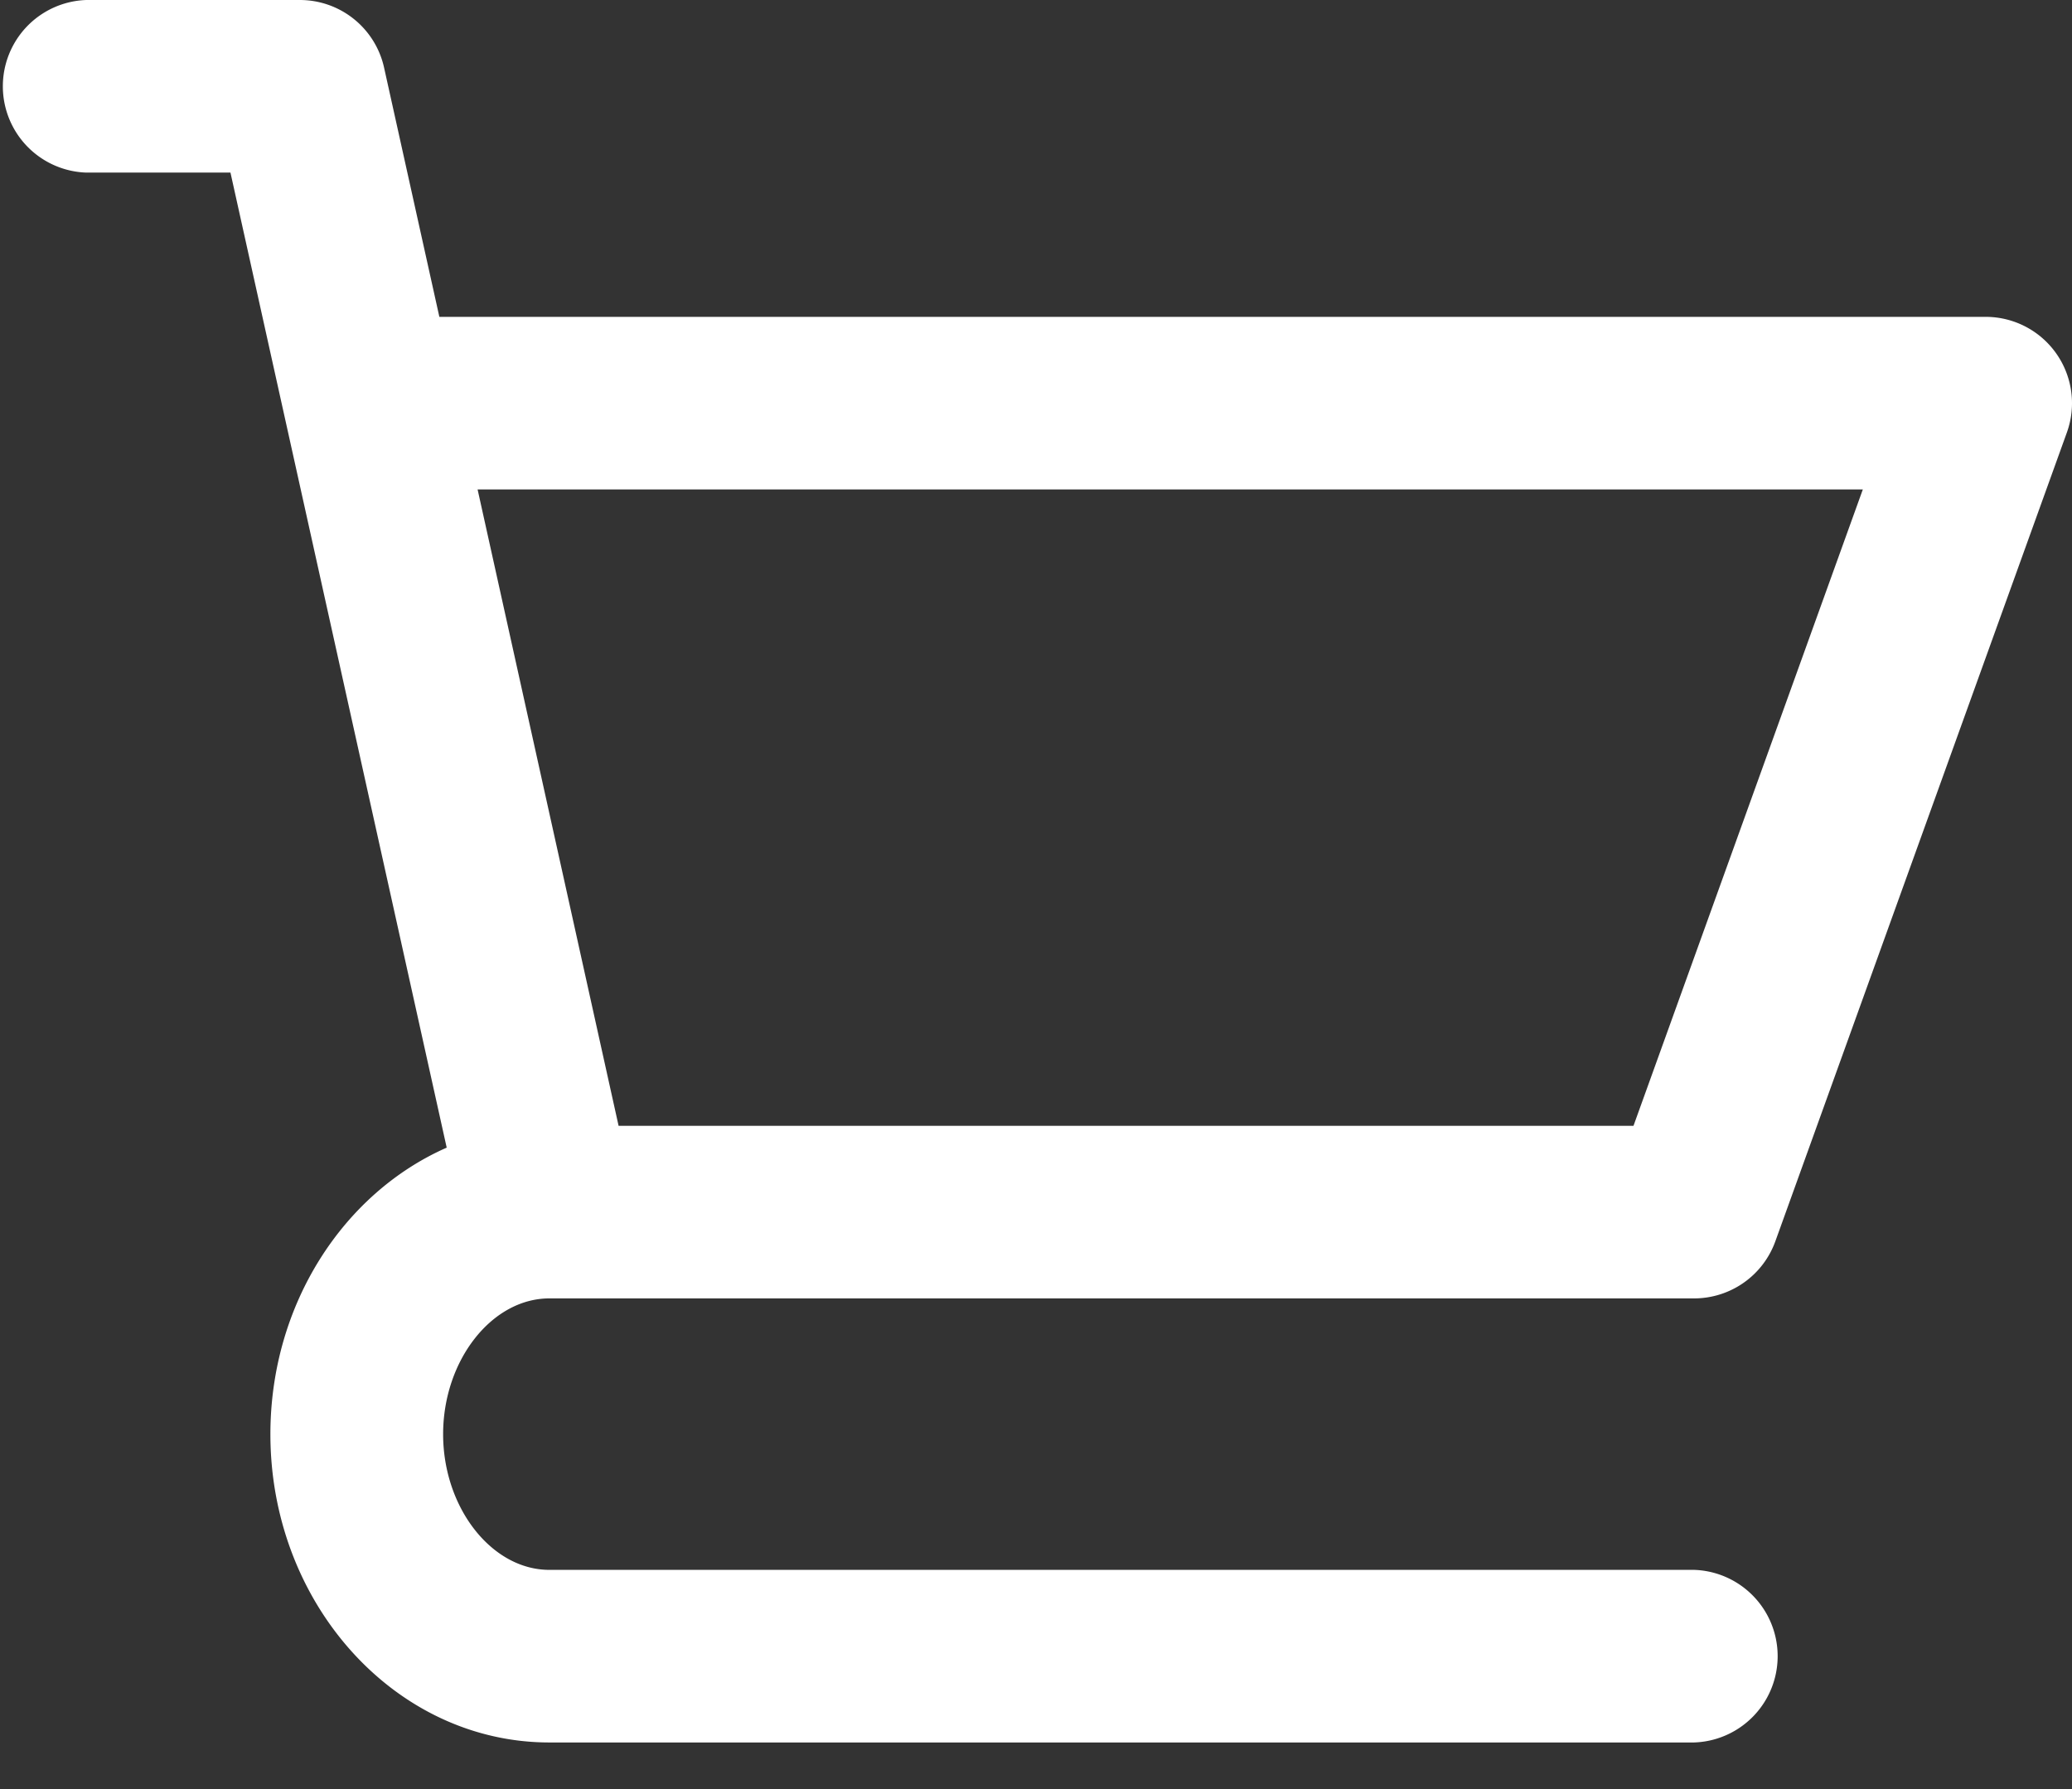 <svg xmlns="http://www.w3.org/2000/svg" width="22" height="19" viewBox="0 0 22 19"><rect x="0" y="0" width="22" height="19" fill="#333333" stroke="none"/><g><g><path fill="#fff" d="M19.779 5.198l-2.435 6.758H6.568L5.071 5.198zM.917 1.833h1.53l2.296 10.355c-1.095.482-1.872 1.663-1.872 3.043 0 1.805 1.329 3.274 2.962 3.274h12.155a.917.917 0 0 0 0-1.833H5.833c-.612 0-1.128-.66-1.128-1.441 0-.782.516-1.442 1.128-1.442h12.155a.917.917 0 0 0 .862-.606l3.096-8.591a.917.917 0 0 0-.863-1.227H4.665L4.078.718A.916.916 0 0 0 3.184 0H.917a.917.917 0 0 0 0 1.833z"/></g></g></svg>